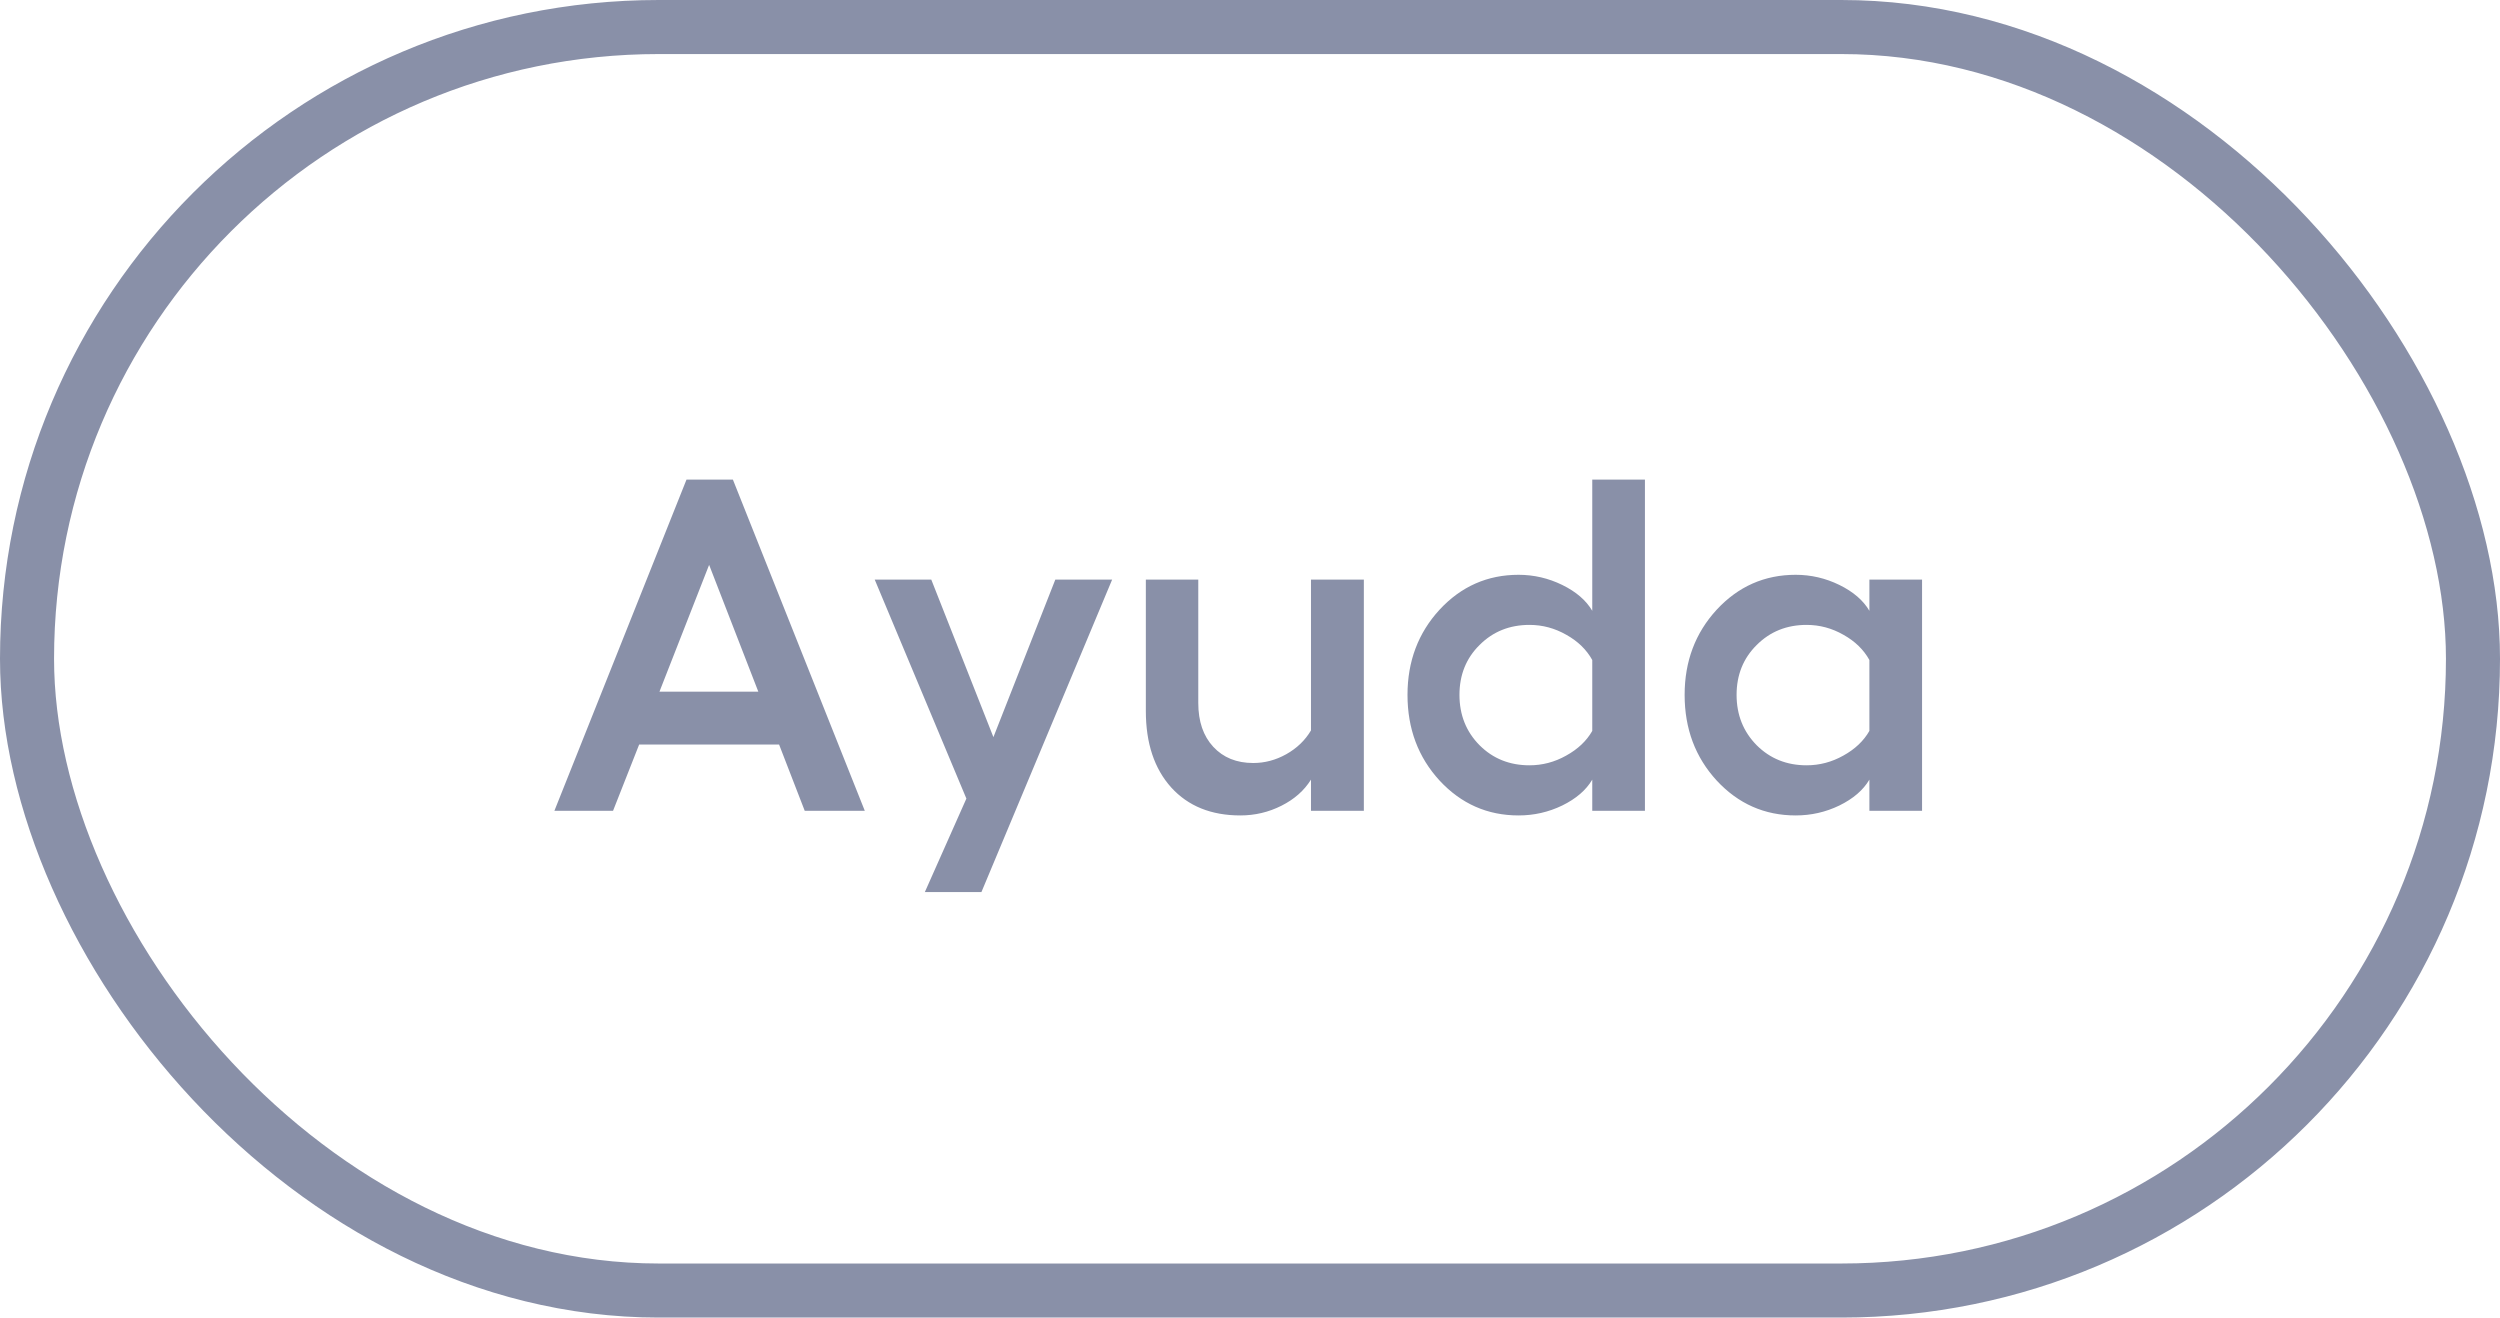 <svg width="74" height="39" viewBox="0 0 74 39" fill="none" xmlns="http://www.w3.org/2000/svg">
<path d="M23.82 24L23.061 22.038H18.919L18.146 24H16.41L20.32 14.197H21.694L25.598 24H23.82ZM19.52 20.473H22.446L20.99 16.72L19.52 20.473ZM31.237 17.157H32.919L29.05 26.406H27.375L28.605 23.638L25.892 17.157H27.566L29.405 21.819L31.237 17.157ZM38.805 17.157H40.37V24H38.805V23.077C38.604 23.401 38.312 23.658 37.93 23.85C37.551 24.041 37.146 24.137 36.713 24.137C35.852 24.137 35.17 23.861 34.669 23.31C34.168 22.754 33.917 21.999 33.917 21.047V17.157H35.469V20.808C35.469 21.355 35.617 21.787 35.913 22.106C36.209 22.425 36.603 22.585 37.096 22.585C37.438 22.585 37.763 22.498 38.073 22.325C38.388 22.148 38.632 21.913 38.805 21.621V17.157ZM47.131 14.197H48.69V24H47.131V23.077C46.949 23.387 46.652 23.642 46.242 23.843C45.837 24.039 45.406 24.137 44.95 24.137C44.03 24.137 43.25 23.793 42.612 23.105C41.979 22.416 41.662 21.571 41.662 20.568C41.662 19.575 41.979 18.734 42.612 18.046C43.25 17.358 44.03 17.014 44.95 17.014C45.401 17.014 45.832 17.114 46.242 17.314C46.652 17.515 46.949 17.77 47.131 18.08V14.197ZM45.272 22.653C45.654 22.653 46.017 22.558 46.358 22.366C46.705 22.175 46.962 21.931 47.131 21.635V19.536C46.962 19.231 46.707 18.982 46.365 18.791C46.023 18.595 45.659 18.497 45.272 18.497C44.684 18.497 44.191 18.695 43.795 19.092C43.398 19.484 43.2 19.976 43.2 20.568C43.2 21.161 43.398 21.658 43.795 22.059C44.191 22.455 44.684 22.653 45.272 22.653ZM55.334 17.157H56.893V24H55.334V23.077C55.152 23.387 54.855 23.642 54.445 23.843C54.04 24.039 53.609 24.137 53.153 24.137C52.233 24.137 51.453 23.793 50.815 23.105C50.182 22.416 49.865 21.571 49.865 20.568C49.865 19.575 50.182 18.734 50.815 18.046C51.453 17.358 52.233 17.014 53.153 17.014C53.605 17.014 54.035 17.114 54.445 17.314C54.855 17.515 55.152 17.77 55.334 18.08V17.157ZM53.475 22.653C53.857 22.653 54.22 22.558 54.562 22.366C54.908 22.175 55.165 21.931 55.334 21.635V19.536C55.165 19.231 54.91 18.982 54.568 18.791C54.227 18.595 53.862 18.497 53.475 18.497C52.887 18.497 52.395 18.695 51.998 19.092C51.602 19.484 51.403 19.976 51.403 20.568C51.403 21.161 51.602 21.658 51.998 22.059C52.395 22.455 52.887 22.653 53.475 22.653Z" fill="#8990A8"/>
<rect x="0.8" y="0.8" width="72.4" height="37.4" rx="18.7" stroke="#8990A8" stroke-width="1.6"/>
</svg>
